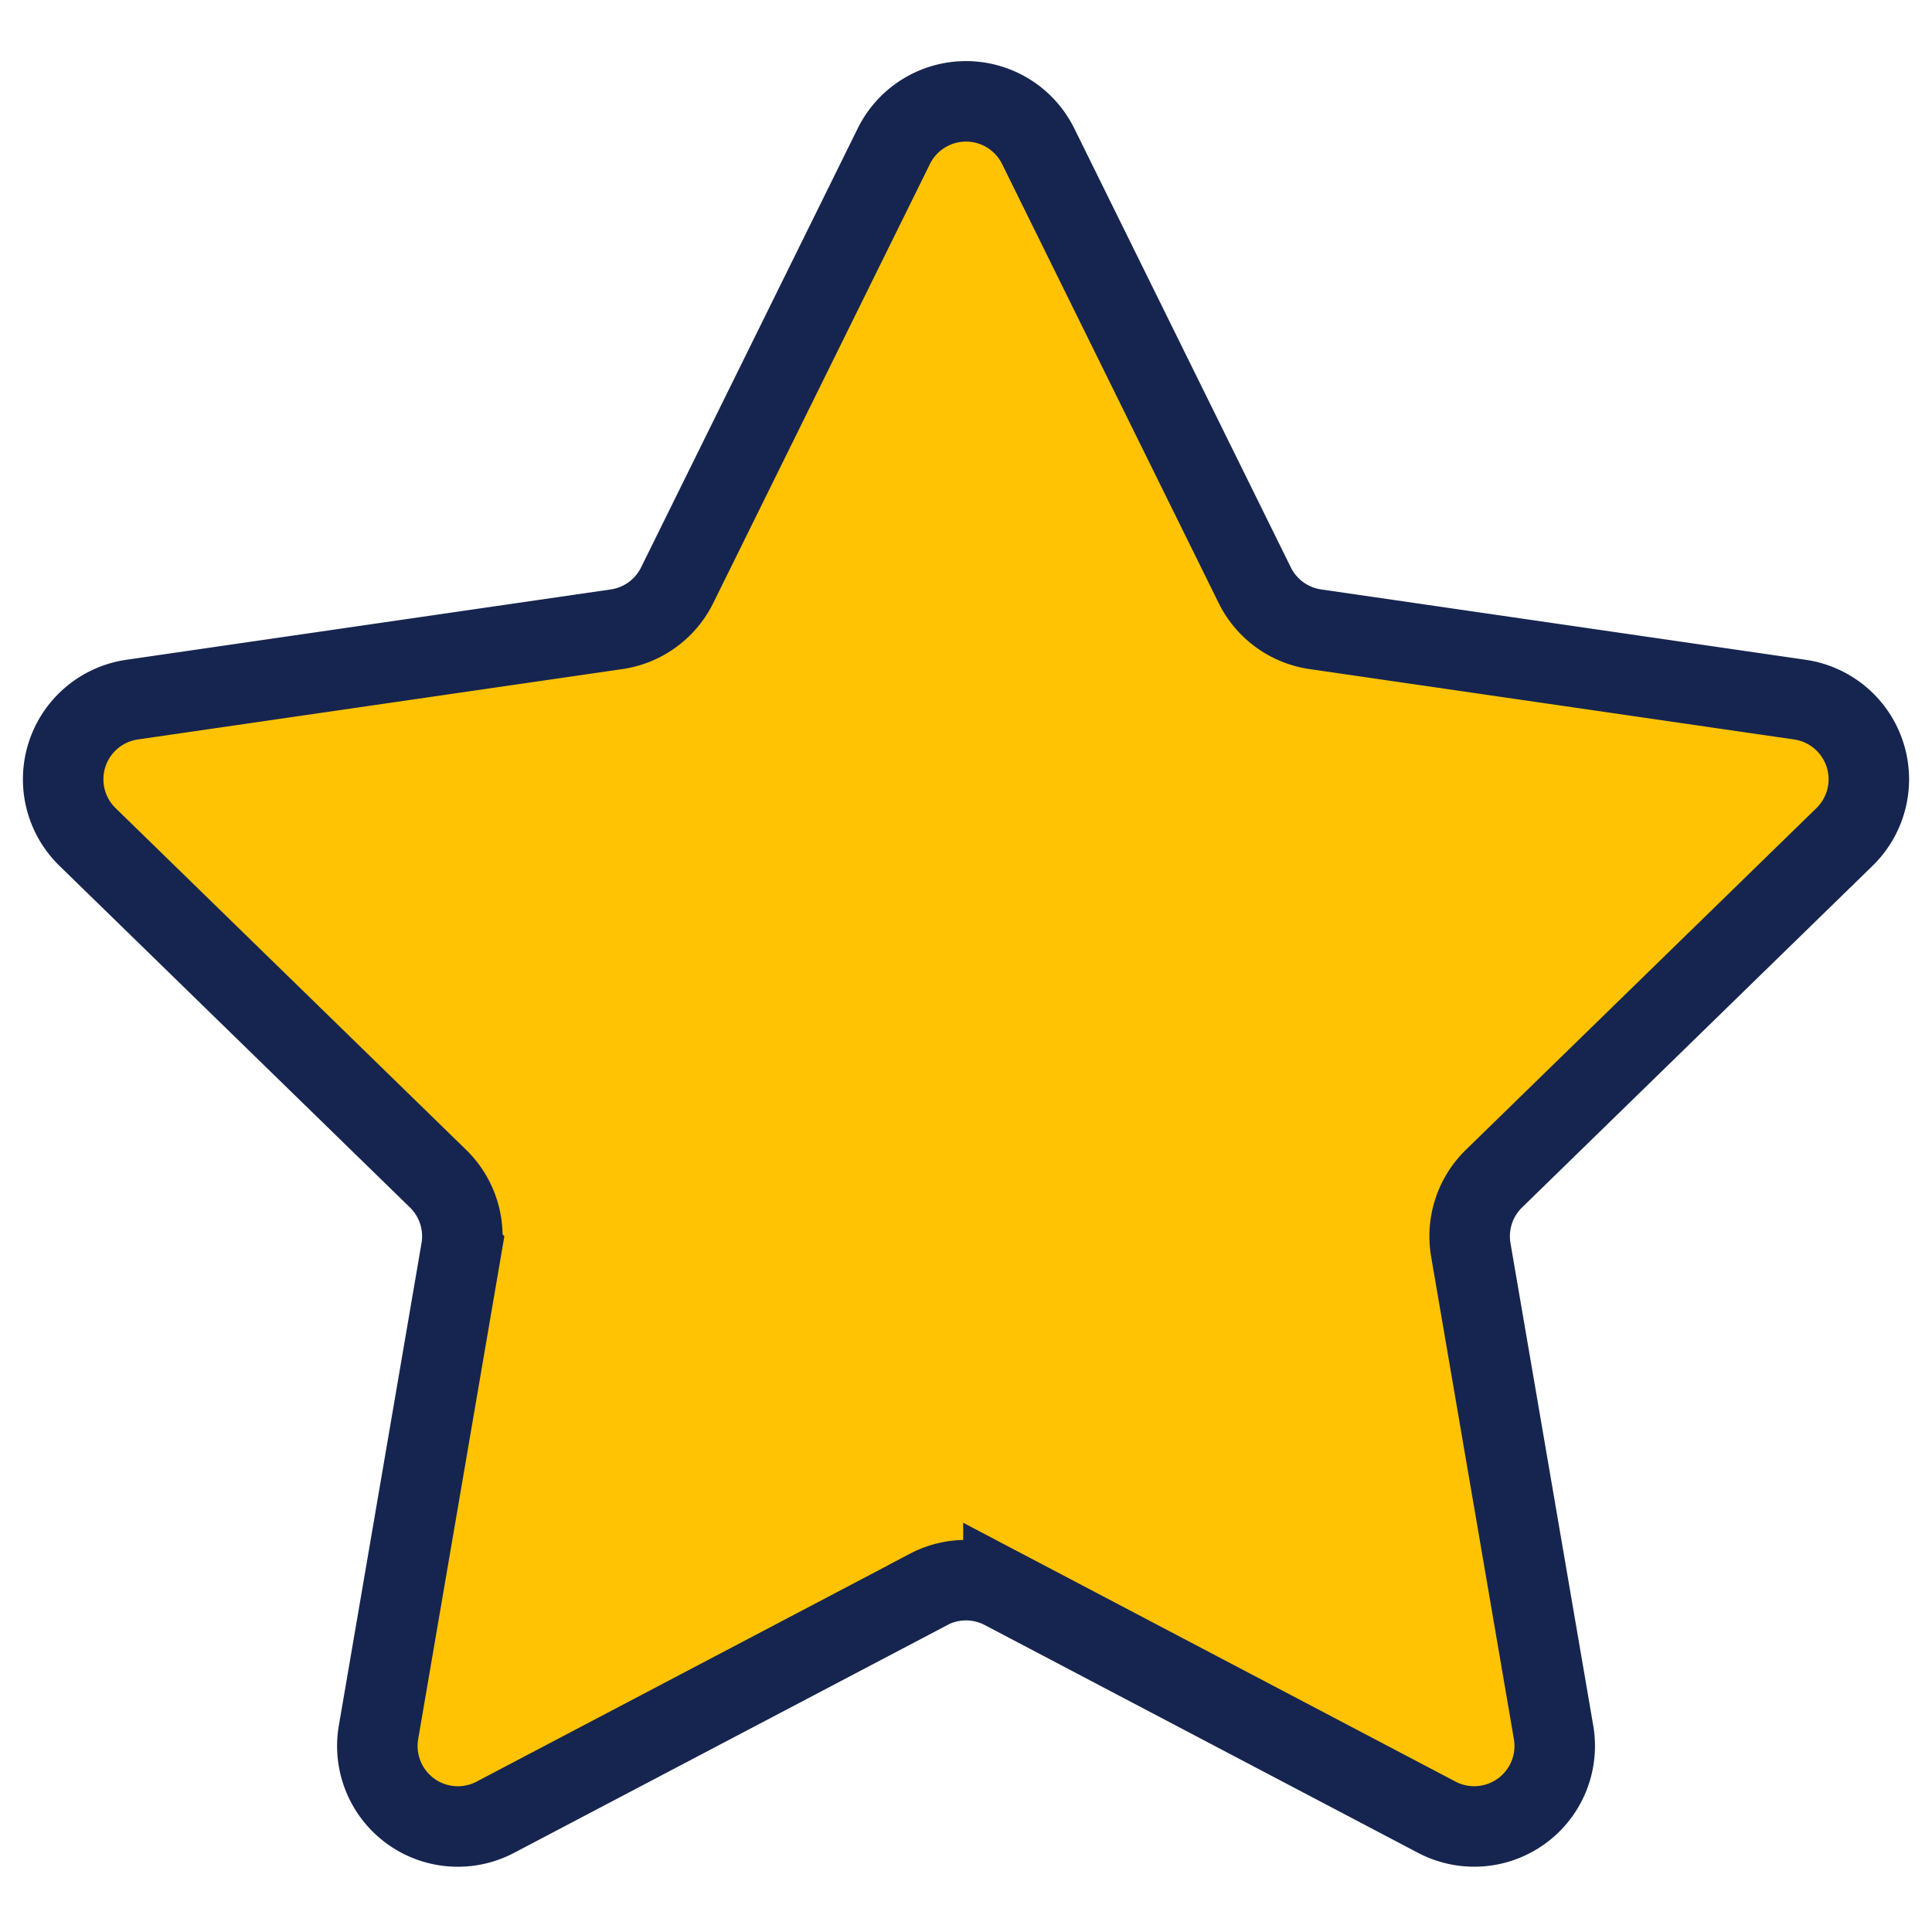 <svg xmlns="http://www.w3.org/2000/svg" width="24" height="24" viewBox="0 0 24 24">
    <path fill="#FFC304" fill-rule="evenodd" stroke="#16254F" d="M11.535 19.745l-5.383 2.83a1 1 0 0 1-1.45-1.055l1.027-5.993a1 1 0 0 0-.287-.885l-4.355-4.245a1 1 0 0 1 .554-1.706l6.018-.874a1 1 0 0 0 .753-.547l2.691-5.453a1 1 0 0 1 1.794 0l2.69 5.453a1 1 0 0 0 .754.547l6.018.874a1 1 0 0 1 .554 1.706l-4.355 4.245a1 1 0 0 0-.287.885l1.028 5.993a1 1 0 0 1-1.451 1.054l-5.383-2.83a1 1 0 0 0-.93 0z"/>
</svg>
